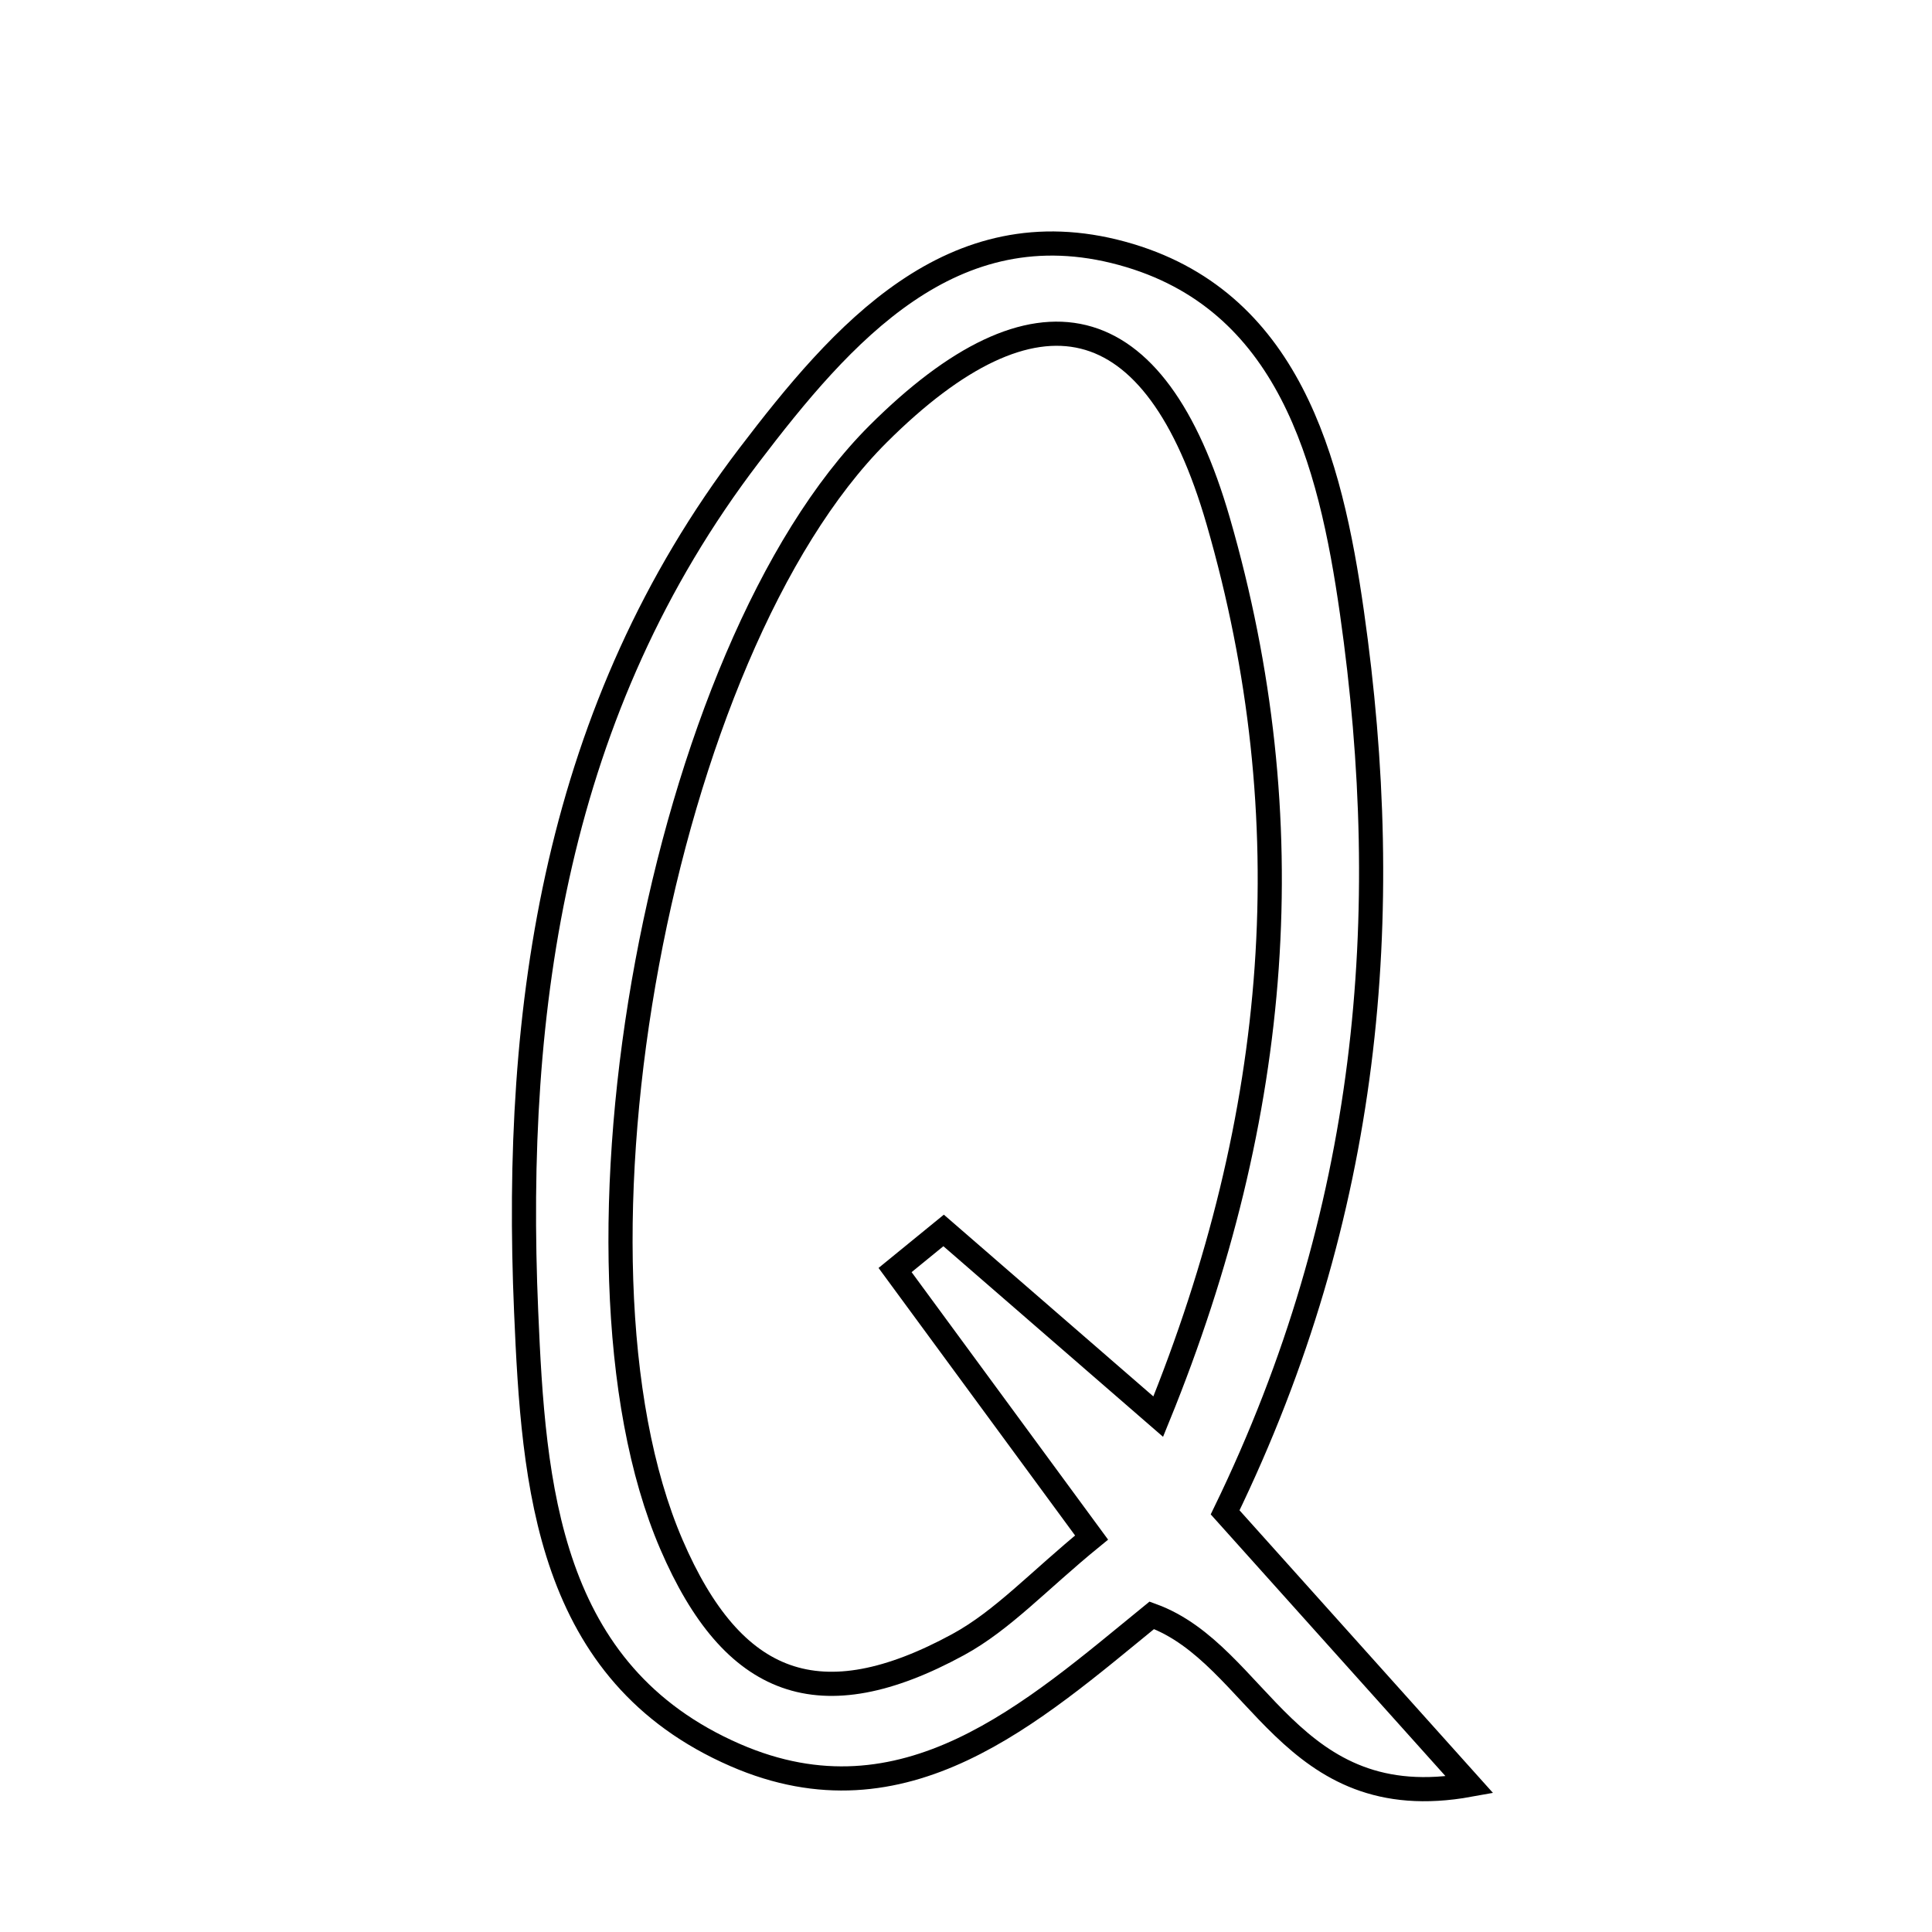 <svg xmlns="http://www.w3.org/2000/svg" viewBox="0.0 0.0 24.0 24.0" height="200px" width="200px"><path fill="none" stroke="black" stroke-width=".3" stroke-opacity="1.0"  filling="0" d="M13.938 3.147 C16.013 3.713 16.525 5.719 16.794 7.607 C17.332 11.38 17.023 15.07 15.219 18.787 C16.231 19.915 17.13 20.917 18.255 22.172 C16.011 22.579 15.643 20.551 14.308 20.066 C12.825 21.275 11.241 22.719 9.135 21.803 C6.796 20.786 6.628 18.458 6.536 16.294 C6.372 12.483 6.909 8.8 9.306 5.656 C10.456 4.147 11.824 2.57 13.938 3.147"></path>
<path fill="none" stroke="black" stroke-width=".3" stroke-opacity="1.0"  filling="0" d="M10.908 5.391 C12.862 3.442 14.35 3.764 15.133 6.473 C16.205 10.179 15.915 13.849 14.388 17.598 C13.429 16.766 12.576 16.025 11.722 15.285 C11.521 15.449 11.32 15.613 11.119 15.777 C11.87 16.799 12.621 17.821 13.56 19.1 C12.903 19.636 12.456 20.128 11.904 20.429 C10.188 21.364 9.104 20.959 8.341 19.187 C6.808 15.63 8.214 8.079 10.908 5.391"></path></svg>